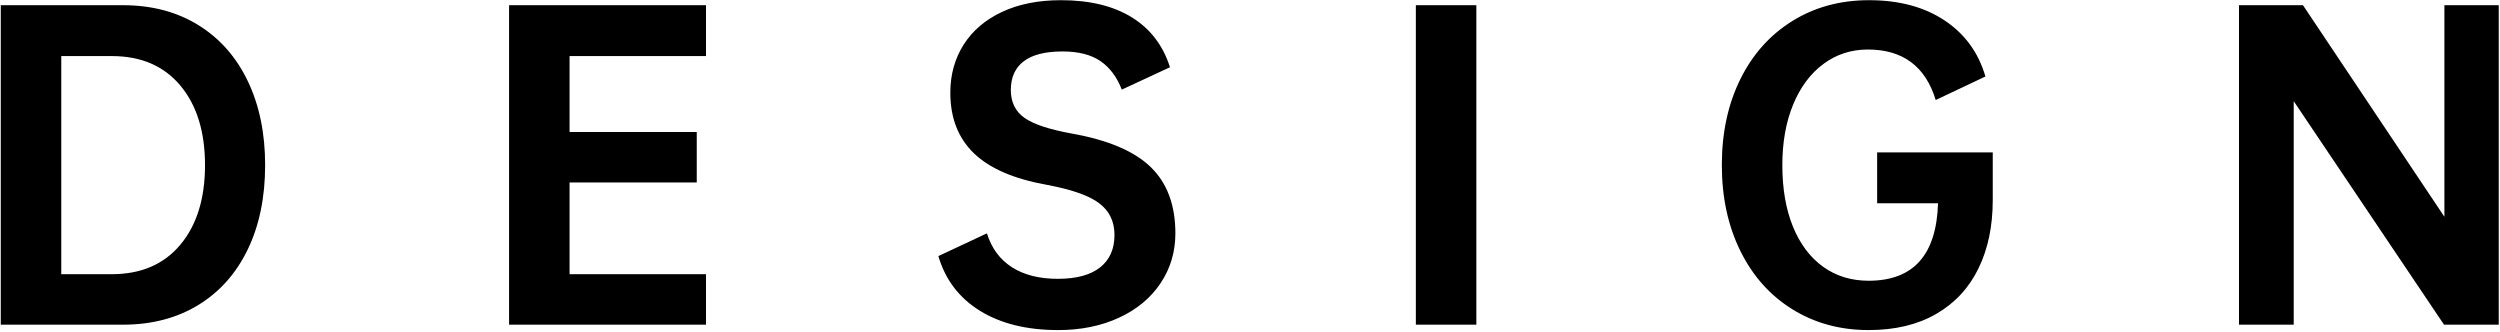 <svg class="icon" viewBox="0 0 7702 1024" xmlns="http://www.w3.org/2000/svg" width="361.031" height="48"><path d="M816.826 508.735c0 98.942-17.81 185.403-53.427 259.413-35.617 74.01-86.476 131.191-152.56 171.558-66.086 40.366-143.465 60.55-232.107 60.55H2.374V16.027h376.358c88.642 0 166.021 20.376 232.106 61.143 66.085 40.767 116.944 98.349 152.561 172.744 35.618 74.396 53.427 160.68 53.427 258.82zm-185.21 0c0-102.89-25.334-184.617-75.985-245.166-50.65-60.55-121.099-90.825-211.33-90.825H188.772v671.982h155.53c90.23 0 160.678-30.275 211.33-90.825 50.65-60.55 75.983-142.276 75.983-245.166zm1123.134-335.99v233.887h391.791v155.53h-391.79v282.564h420.284v155.53h-606.683V16.027h606.683v156.716H1754.75zm1173 112.788c0-55.4 13.653-104.67 40.96-147.812 27.306-43.142 66.678-76.77 118.13-100.916C3138.294 12.659 3198.843.594 3268.49.594c88.642 0 161.465 17.615 218.453 52.832s96.167 86.476 117.537 153.748l-148.406 68.86c-15.033-38.778-36.997-68.073-65.892-87.855-28.895-19.783-67.866-29.682-116.944-29.682-53.025 0-92.798 10.092-119.318 30.275-26.52 20.183-39.773 49.672-39.773 88.45 0 37.205 13.847 65.7 41.554 85.482 27.707 19.782 76.384 36.018 146.031 48.677 111.601 19.782 192.735 54.213 243.386 103.29 50.65 49.078 75.983 117.137 75.983 204.207 0 56.988-15.24 108.232-45.709 153.748-30.467 45.516-73.208 80.926-128.222 106.259-55.014 25.333-117.345 37.992-186.991 37.992-96.568 0-176.9-19.783-241.011-59.363-64.112-39.58-106.853-95.766-128.223-168.589l149.593-70.047c14.247 45.902 39.966 80.732 77.171 104.477 37.205 23.745 84.294 35.618 141.282 35.618s100.323-11.68 130.004-35.024 44.522-56.795 44.522-100.322c0-41.153-15.628-73.61-46.897-97.355-31.269-23.744-85.289-42.74-162.059-56.987-101.316-18.21-176.113-50.651-224.39-97.355-48.276-46.703-72.421-108.826-72.421-186.397zM4548.34 16.028v984.227h-186.397V16.028h186.398zm1590.911 600.746c0 79.947-14.648 149.994-43.928 210.143-29.28 60.149-72.615 106.852-130.004 140.095-57.388 33.243-126.842 49.865-208.361 49.865-87.857 0-166.215-21.37-235.075-64.112-68.86-42.74-122.286-102.697-160.278-179.868-37.992-77.17-56.988-165.22-56.988-264.162 0-99.729 18.996-187.986 56.988-264.756 37.992-76.77 91.418-136.533 160.278-179.274 68.86-42.74 147.62-64.111 236.262-64.111 92.605 0 170.177 20.776 232.7 62.33 62.524 41.554 104.478 99.135 125.848 172.744L5963.54 308.09c-31.655-103.69-101.317-155.529-208.956-155.529-51.452 0-97.161 14.84-137.127 44.522-39.965 29.681-71.042 71.428-93.199 125.254-22.157 53.827-33.243 115.95-33.243 186.398 0 72.823 10.879 135.94 32.65 189.366 21.77 53.426 52.64 94.579 92.605 123.473s86.862 43.335 140.689 43.335c137.72 0 208.955-79.546 213.704-238.637h-187.585V469.556h356.174v147.218zM7698.106 16.028v984.227h-168.59L7066.49 311.652v688.603h-168.589V16.028h197.083l435.72 651.798V16.028h167.402z"/></svg>